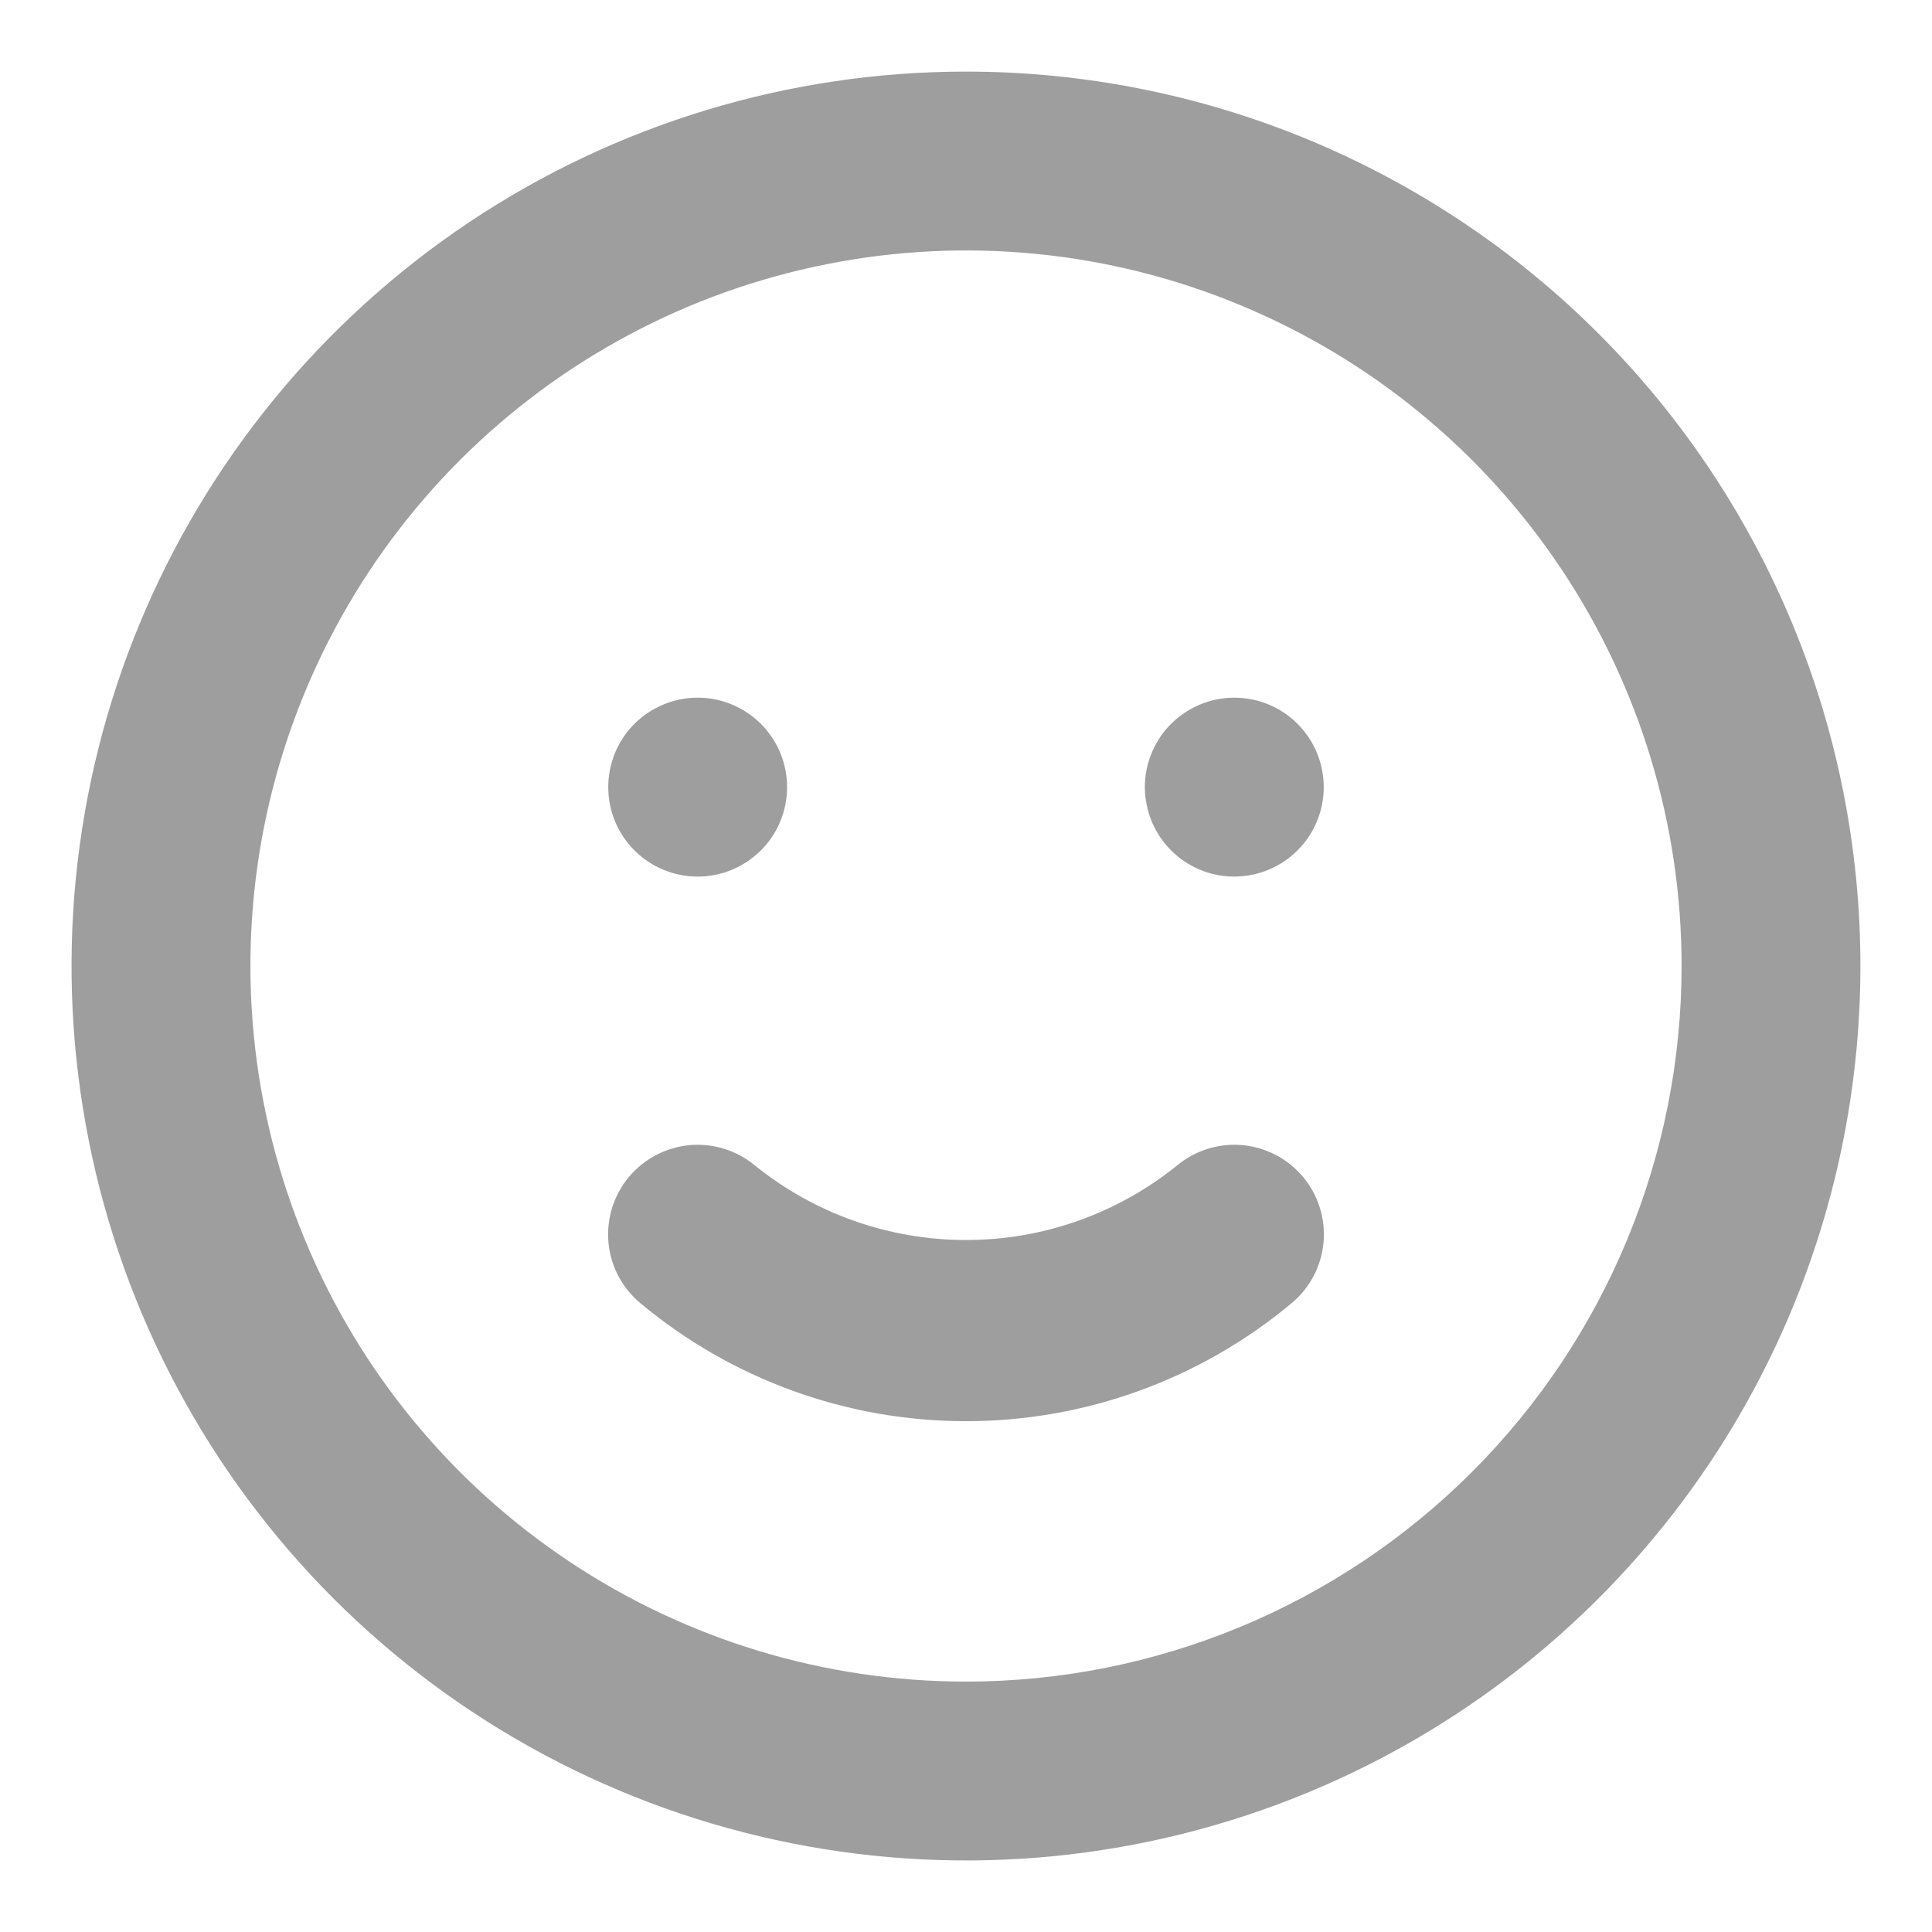<svg width="18" height="18" viewBox="0 0 18 18" fill="none" xmlns="http://www.w3.org/2000/svg">
<path d="M10.967 10.858C10.41 11.308 9.716 11.553 9 11.553C8.284 11.553 7.59 11.308 7.033 10.858C6.863 10.717 6.644 10.649 6.423 10.669C6.203 10.69 6 10.797 5.858 10.967C5.717 11.137 5.649 11.356 5.669 11.577C5.689 11.797 5.796 12 5.967 12.142C6.818 12.852 7.891 13.241 9 13.241C10.109 13.241 11.182 12.852 12.033 12.142C12.204 12 12.31 11.797 12.331 11.577C12.351 11.356 12.283 11.137 12.142 10.967C12.072 10.883 11.986 10.813 11.889 10.762C11.792 10.711 11.686 10.679 11.577 10.669C11.356 10.649 11.137 10.717 10.967 10.858ZM6.5 8.167C6.665 8.167 6.826 8.118 6.963 8.026C7.1 7.935 7.207 7.805 7.27 7.652C7.333 7.5 7.349 7.332 7.317 7.171C7.285 7.009 7.206 6.861 7.089 6.744C6.973 6.628 6.824 6.548 6.663 6.516C6.501 6.484 6.333 6.5 6.181 6.564C6.029 6.627 5.899 6.733 5.807 6.87C5.716 7.007 5.667 7.169 5.667 7.333C5.667 7.554 5.754 7.766 5.911 7.923C6.067 8.079 6.279 8.167 6.5 8.167ZM11.5 6.5C11.335 6.5 11.174 6.549 11.037 6.641C10.9 6.732 10.793 6.862 10.73 7.015C10.667 7.167 10.65 7.334 10.683 7.496C10.715 7.658 10.794 7.806 10.911 7.923C11.027 8.039 11.176 8.119 11.337 8.151C11.499 8.183 11.667 8.166 11.819 8.103C11.971 8.04 12.101 7.933 12.193 7.796C12.284 7.659 12.333 7.498 12.333 7.333C12.333 7.112 12.245 6.9 12.089 6.744C11.933 6.588 11.721 6.5 11.5 6.5ZM9 0.667C7.352 0.667 5.741 1.155 4.37 2.071C3 2.987 1.932 4.288 1.301 5.811C0.67 7.334 0.505 9.009 0.827 10.626C1.148 12.242 1.942 13.727 3.107 14.893C4.273 16.058 5.758 16.852 7.374 17.173C8.991 17.495 10.666 17.33 12.189 16.699C13.712 16.068 15.013 15 15.929 13.63C16.845 12.259 17.333 10.648 17.333 9C17.333 7.906 17.118 6.822 16.699 5.811C16.28 4.8 15.666 3.881 14.893 3.108C14.119 2.334 13.2 1.72 12.189 1.301C11.178 0.882 10.094 0.667 9 0.667ZM9 15.667C7.681 15.667 6.393 15.276 5.296 14.543C4.2 13.811 3.345 12.77 2.841 11.551C2.336 10.333 2.204 8.993 2.461 7.699C2.719 6.406 3.354 5.218 4.286 4.286C5.218 3.354 6.406 2.719 7.699 2.462C8.993 2.204 10.333 2.336 11.551 2.841C12.769 3.345 13.811 4.2 14.543 5.296C15.276 6.393 15.667 7.682 15.667 9C15.667 10.768 14.964 12.464 13.714 13.714C12.464 14.964 10.768 15.667 9 15.667Z" fill="#9E9E9E"/>
</svg>
